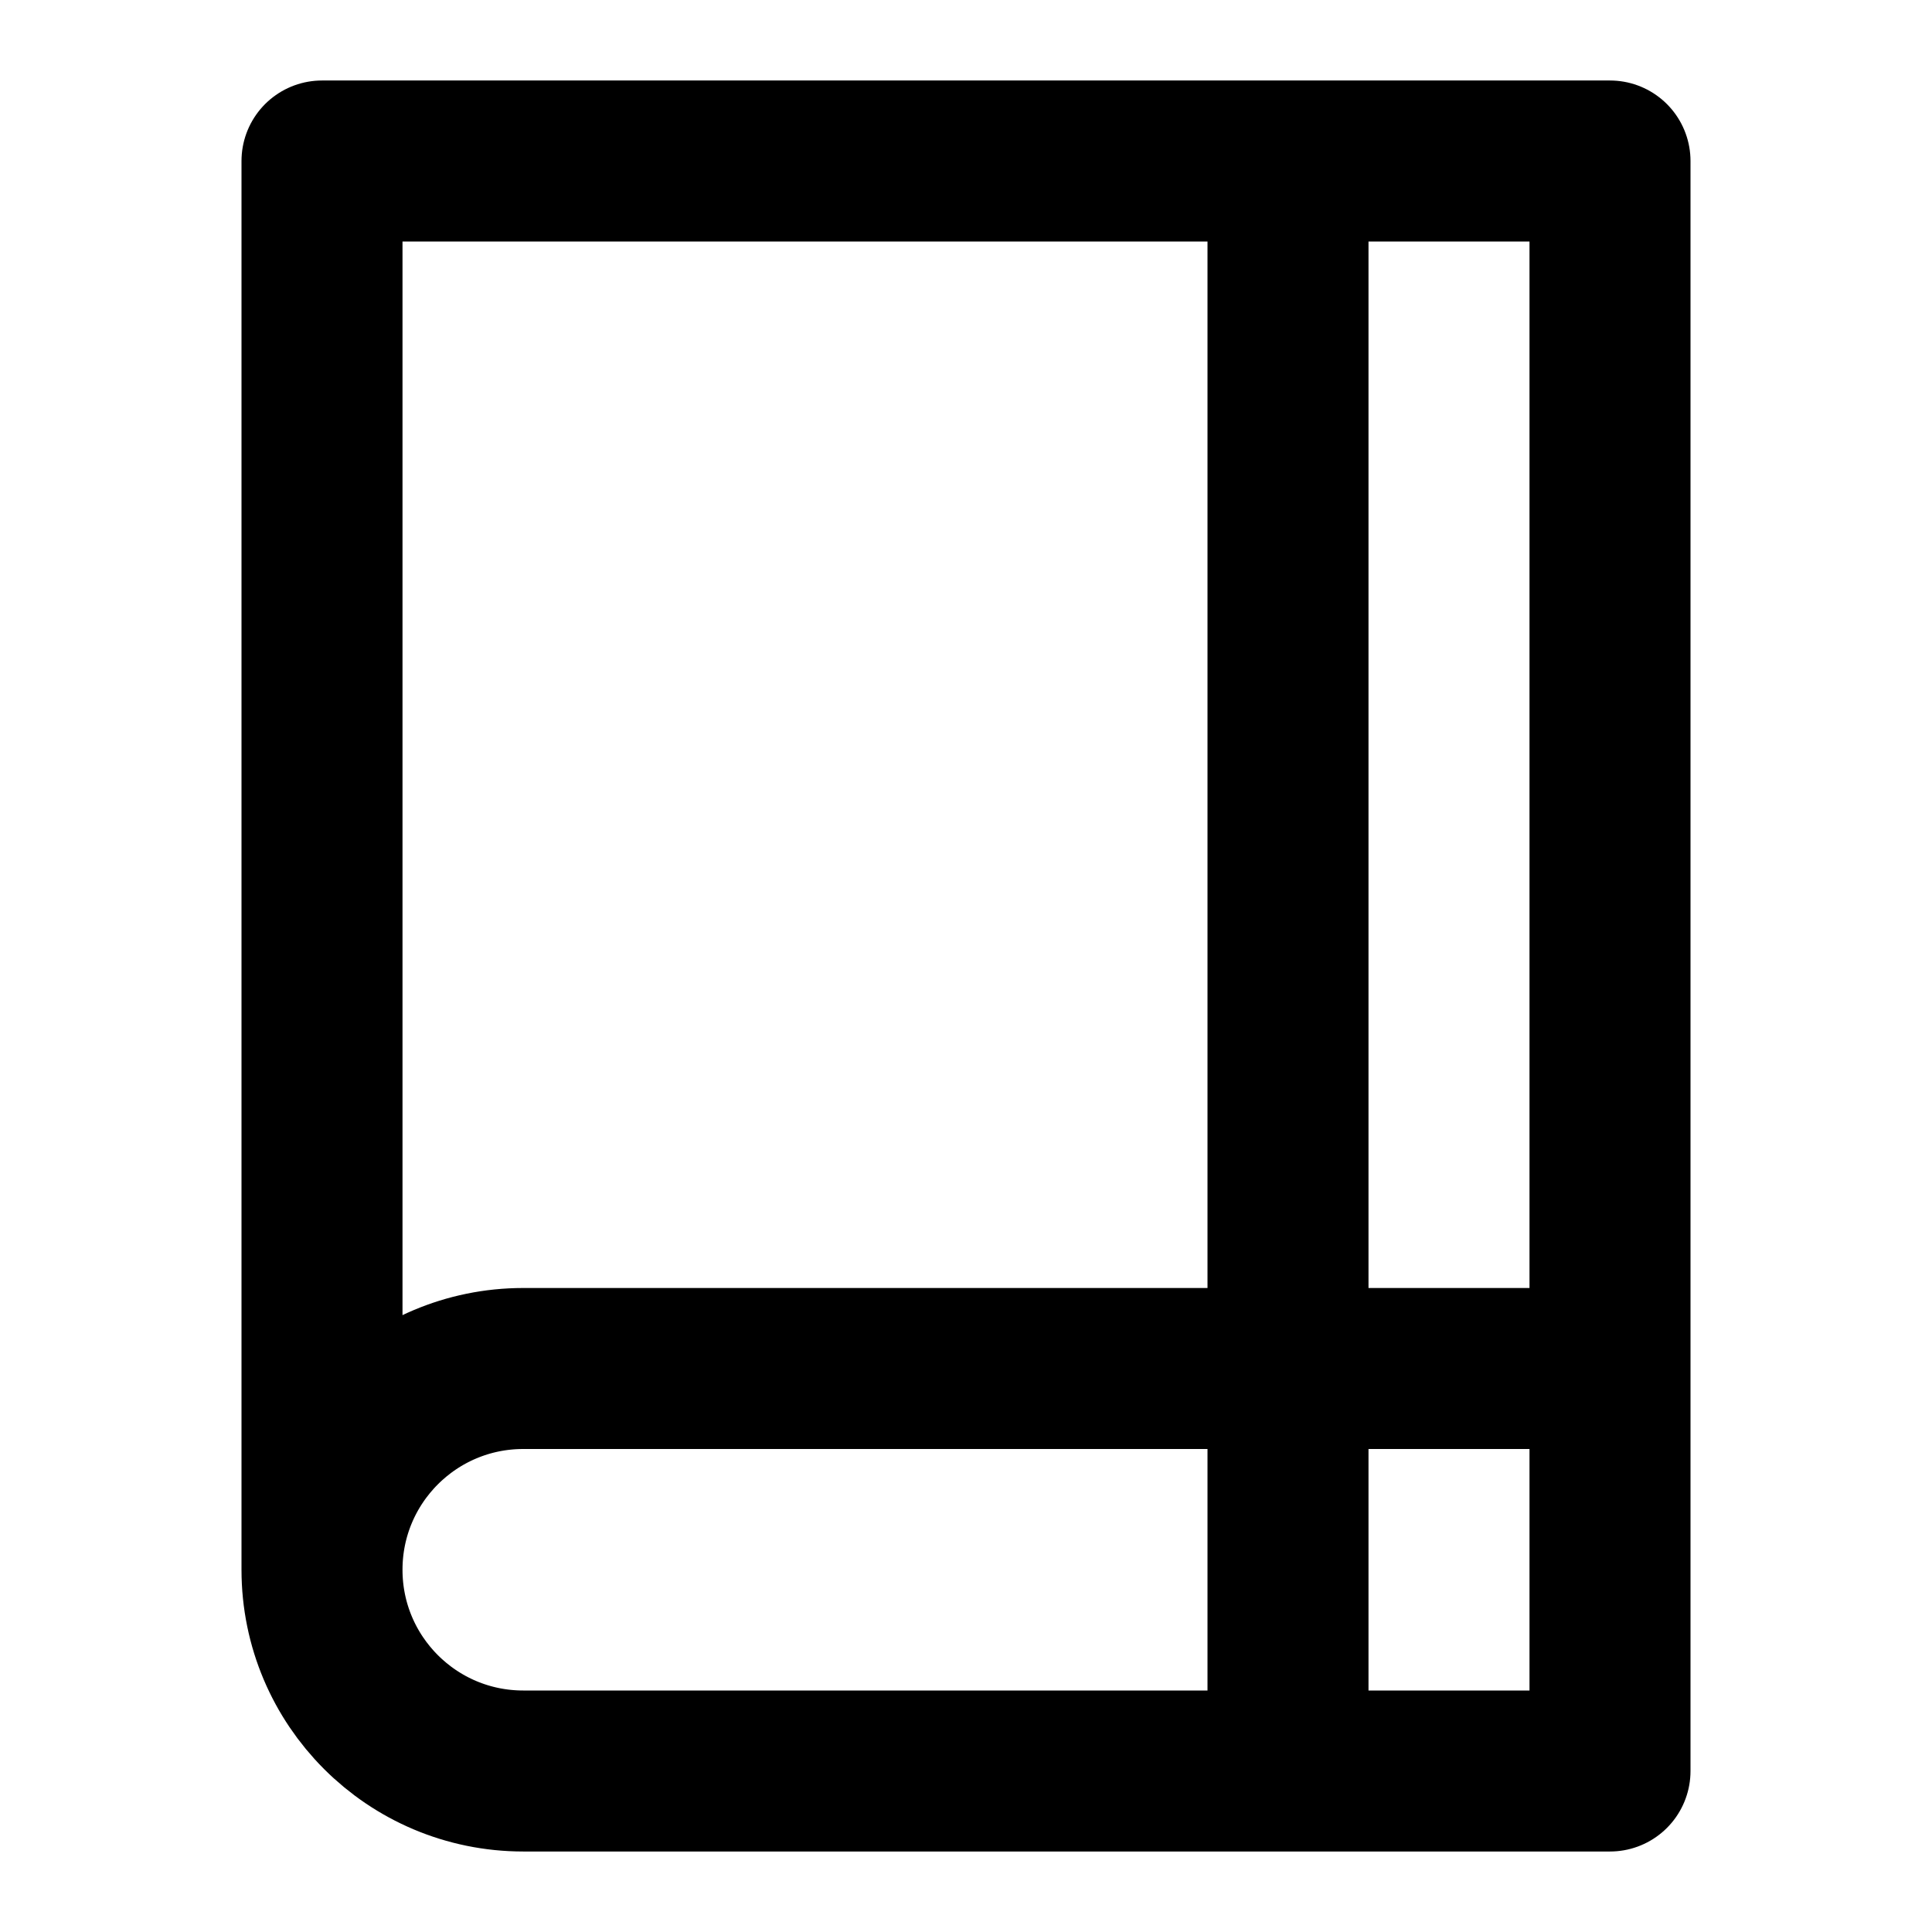 <svg width="24" height="24" viewBox="0 0 24 24" fill="none" xmlns="http://www.w3.org/2000/svg">
<path d="M4 19.5C4 18.119 5.119 17 6.5 17H20M6.5 2H20V22H6.5C5.119 22 4 20.881 4 19.5V2ZM16 2V22" stroke="currentColor" stroke-width="2" stroke-linecap="round" stroke-linejoin="round"/>
</svg>
